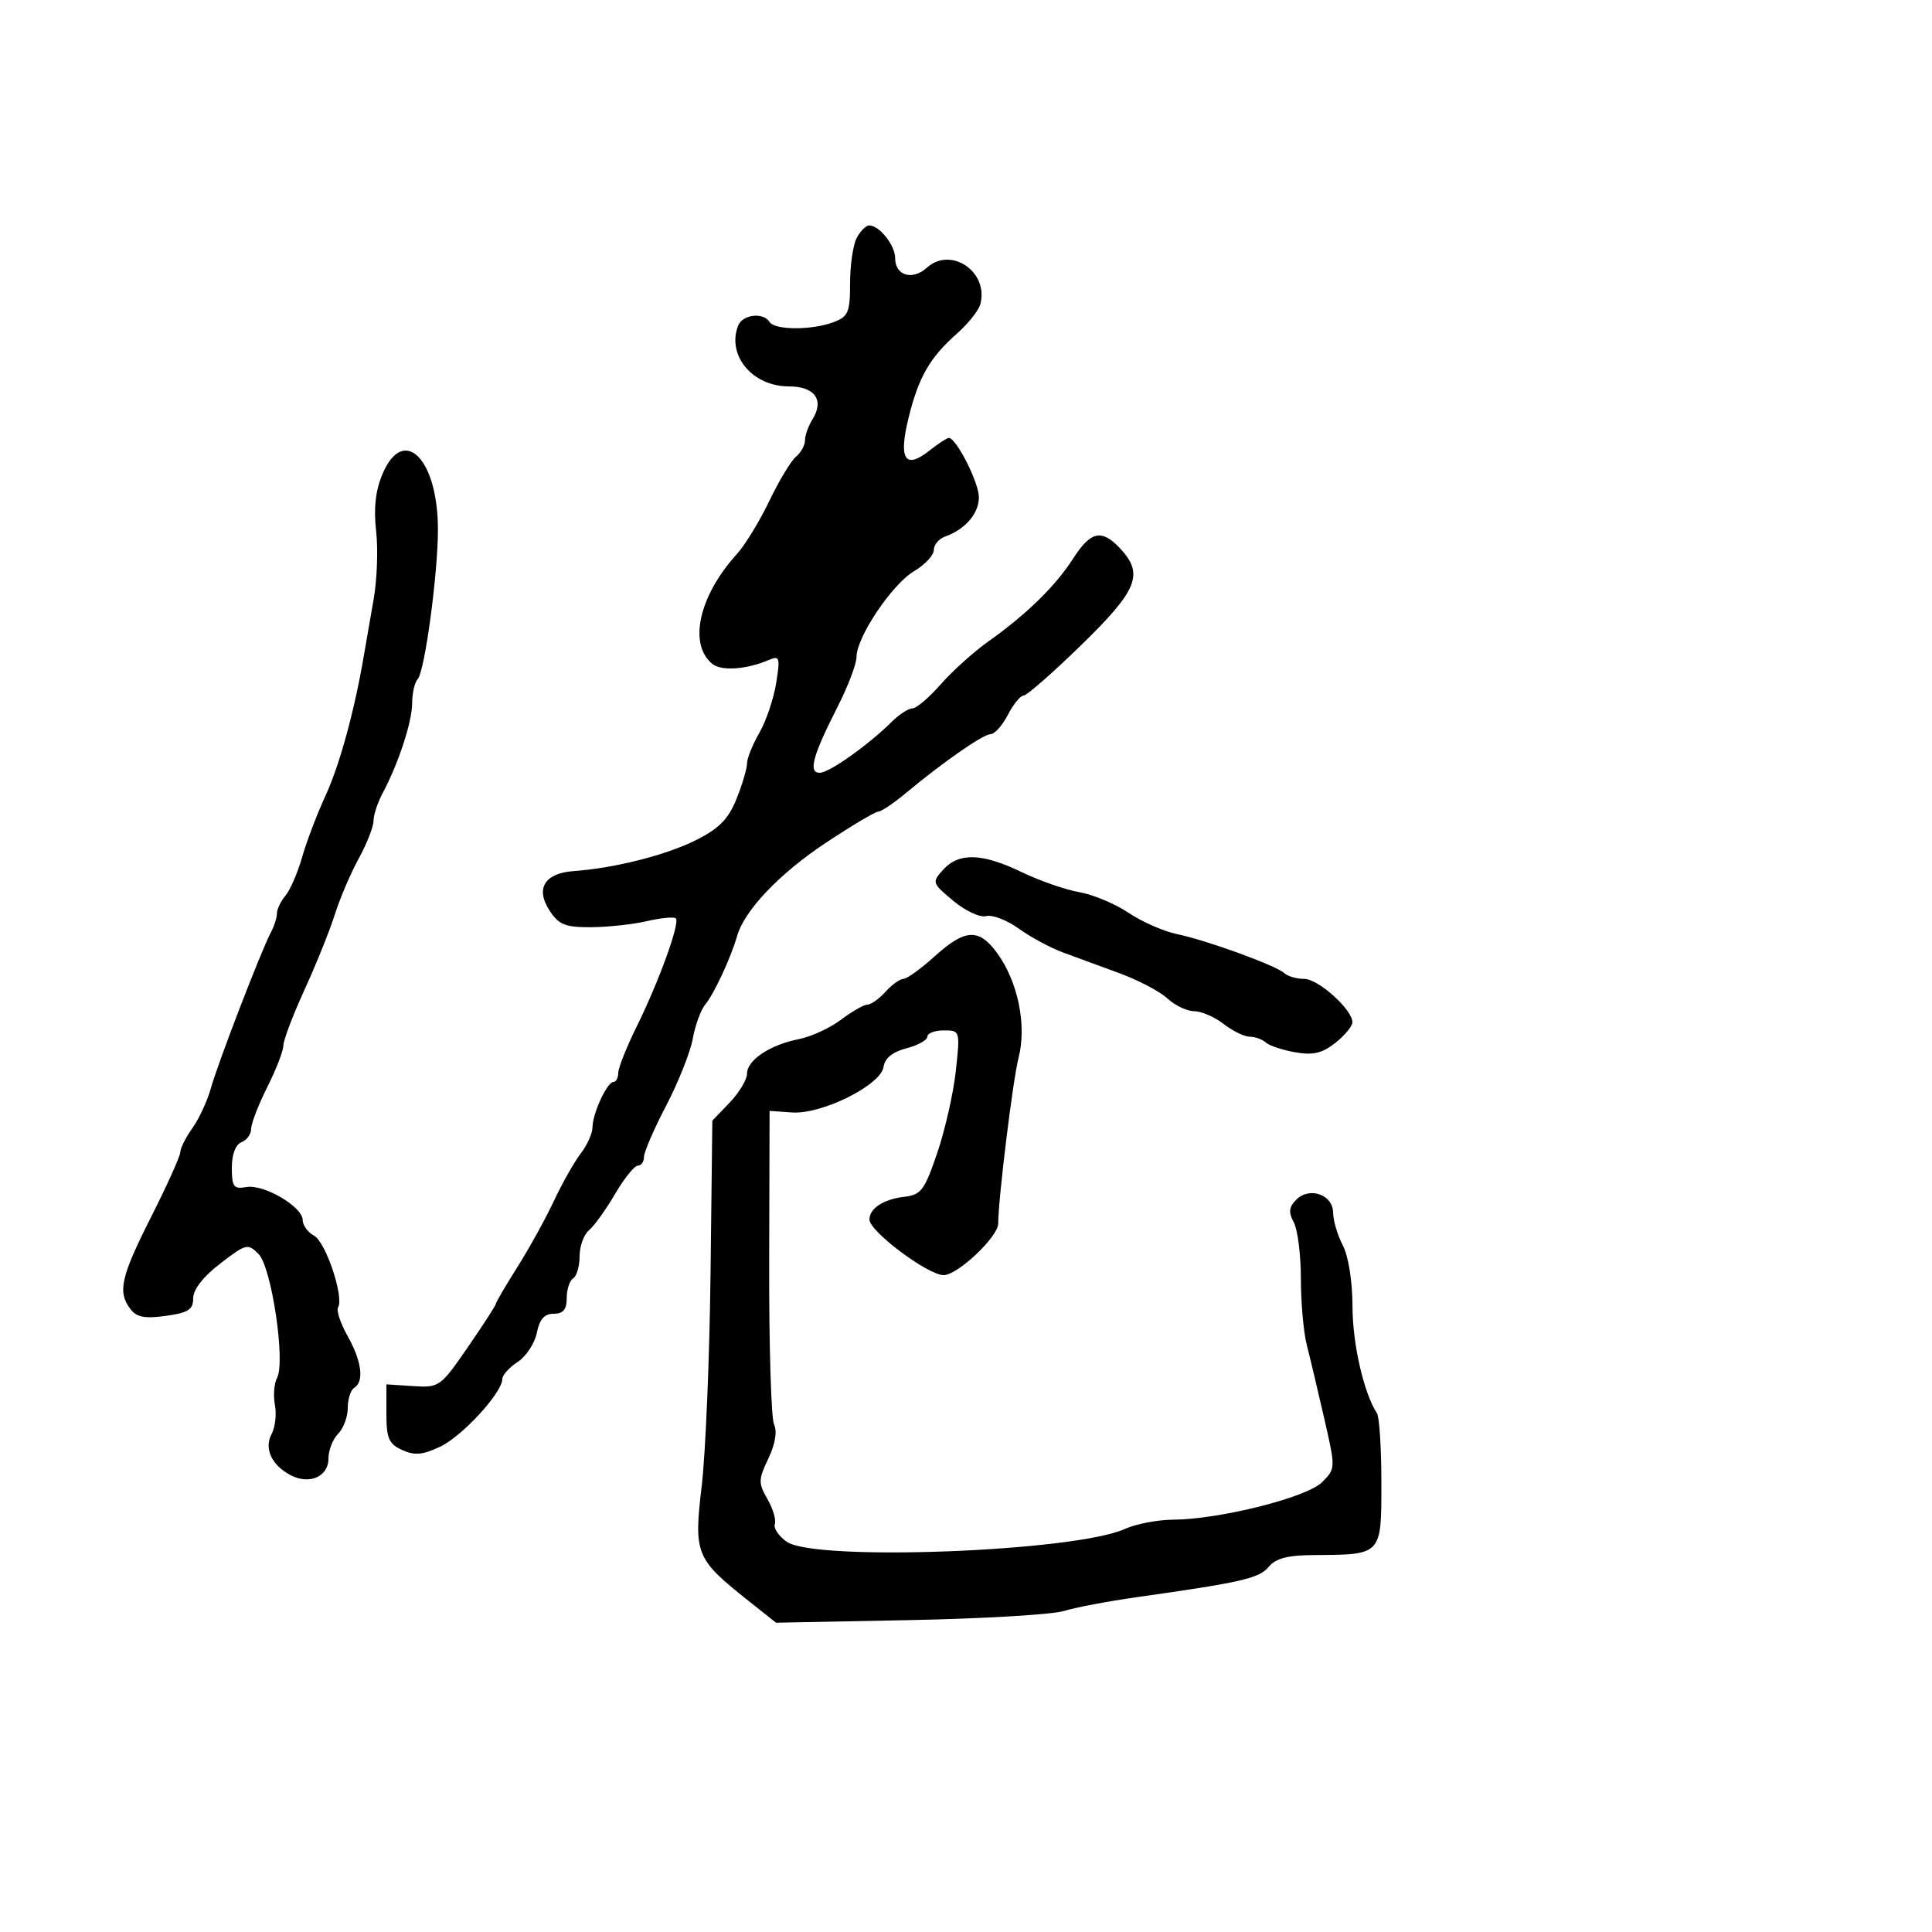 <svg xmlns="http://www.w3.org/2000/svg" width="300" height="300" viewBox="0 0 300 300" version="1.1">
	<path d="M 133.035 36.934 C 132.466 37.998, 132 41.159, 132 43.959 C 132 48.503, 131.725 49.154, 129.435 50.025 C 126.101 51.292, 120.290 51.278, 119.500 50 C 118.535 48.439, 115.281 48.826, 114.607 50.582 C 112.835 55.199, 116.851 60, 122.486 60 C 126.523 60, 128.037 62.110, 126.158 65.119 C 125.521 66.139, 125 67.599, 125 68.364 C 125 69.129, 124.369 70.279, 123.597 70.920 C 122.825 71.560, 120.962 74.653, 119.457 77.792 C 117.952 80.931, 115.699 84.625, 114.450 86 C 108.543 92.503, 106.853 99.974, 110.589 103.074 C 111.985 104.232, 115.874 103.974, 119.363 102.491 C 121.073 101.764, 121.168 102.062, 120.518 106.100 C 120.129 108.520, 118.953 111.988, 117.905 113.807 C 116.857 115.626, 116 117.754, 116 118.537 C 116 119.319, 115.268 121.790, 114.372 124.028 C 113.117 127.166, 111.688 128.629, 108.122 130.428 C 103.487 132.768, 95.454 134.807, 89.101 135.259 C 84.561 135.581, 83.097 137.973, 85.342 141.399 C 86.784 143.601, 87.772 143.996, 91.773 143.976 C 94.373 143.963, 98.287 143.538, 100.472 143.031 C 102.656 142.525, 104.667 142.333, 104.939 142.605 C 105.622 143.288, 102.366 152.295, 98.886 159.353 C 97.299 162.572, 96 165.834, 96 166.603 C 96 167.371, 95.662 168.004, 95.250 168.008 C 94.265 168.018, 92 172.937, 92 175.065 C 92 175.981, 91.178 177.803, 90.173 179.115 C 89.168 180.427, 87.291 183.750, 86.001 186.500 C 84.711 189.250, 82.158 193.871, 80.328 196.769 C 78.497 199.668, 77 202.226, 77 202.455 C 77 202.684, 75.041 205.713, 72.647 209.186 C 68.386 215.366, 68.205 215.494, 64.147 215.232 L 60 214.964 60 219.503 C 60 223.350, 60.374 224.213, 62.450 225.159 C 64.385 226.041, 65.631 225.929, 68.375 224.626 C 71.800 223.001, 78 216.239, 78 214.129 C 78 213.533, 79.072 212.344, 80.383 211.485 C 81.693 210.626, 83.032 208.591, 83.358 206.962 C 83.780 204.850, 84.531 204, 85.975 204 C 87.455 204, 88 203.343, 88 201.559 C 88 200.216, 88.450 198.840, 89 198.500 C 89.550 198.160, 90 196.614, 90 195.063 C 90 193.513, 90.655 191.702, 91.455 191.038 C 92.255 190.374, 94.074 187.843, 95.497 185.415 C 96.920 182.987, 98.515 181, 99.042 181 C 99.569 181, 100 180.389, 100 179.642 C 100 178.895, 101.553 175.305, 103.451 171.664 C 105.348 168.024, 107.205 163.347, 107.577 161.272 C 107.949 159.198, 108.814 156.825, 109.499 156 C 110.872 154.346, 113.494 148.712, 114.460 145.338 C 115.605 141.339, 121.056 135.624, 128.303 130.825 C 132.262 128.204, 135.891 126.046, 136.368 126.030 C 136.845 126.013, 138.721 124.763, 140.536 123.250 C 146.398 118.364, 152.667 114, 153.822 114 C 154.442 114, 155.647 112.650, 156.500 111 C 157.353 109.350, 158.457 108, 158.953 108 C 159.449 108, 163.487 104.459, 167.927 100.131 C 176.653 91.625, 177.652 89.151, 173.961 85.189 C 171.076 82.092, 169.376 82.453, 166.622 86.750 C 163.894 91.006, 159.375 95.420, 153.428 99.637 C 151.189 101.225, 147.880 104.206, 146.075 106.262 C 144.270 108.318, 142.293 110, 141.682 110 C 141.070 110, 139.655 110.910, 138.535 112.023 C 134.883 115.652, 128.757 120, 127.295 120 C 125.469 120, 126.173 117.397, 130.069 109.735 C 131.681 106.565, 133 103.084, 133 102 C 133 98.937, 138.531 90.699, 141.935 88.693 C 143.621 87.700, 145 86.223, 145 85.412 C 145 84.601, 145.787 83.658, 146.750 83.317 C 149.881 82.206, 152 79.743, 152 77.213 C 152 74.921, 148.489 68, 147.326 68 C 147.045 68, 145.655 68.913, 144.236 70.029 C 140.516 72.955, 139.499 71.274, 141.091 64.836 C 142.652 58.522, 144.390 55.510, 148.634 51.764 C 150.357 50.242, 151.978 48.193, 152.235 47.211 C 153.546 42.195, 147.650 38.197, 143.920 41.573 C 141.684 43.596, 139 42.794, 139 40.103 C 139 38.090, 136.556 35, 134.964 35 C 134.472 35, 133.605 35.870, 133.035 36.934 M 59.357 73.688 C 58.304 76.209, 58.002 78.976, 58.402 82.438 C 58.725 85.222, 58.556 89.975, 58.027 93 C 57.498 96.025, 56.796 100.075, 56.466 102 C 55.013 110.490, 52.705 118.882, 50.528 123.594 C 49.233 126.395, 47.607 130.670, 46.914 133.094 C 46.222 135.517, 45.058 138.210, 44.327 139.079 C 43.597 139.947, 43 141.191, 43 141.842 C 43 142.494, 42.582 143.809, 42.070 144.764 C 40.581 147.546, 33.795 165.170, 32.739 169 C 32.208 170.925, 30.924 173.694, 29.887 175.154 C 28.849 176.614, 28 178.298, 28 178.897 C 28 179.495, 25.975 183.994, 23.500 188.894 C 18.747 198.304, 18.228 200.598, 20.250 203.268 C 21.212 204.538, 22.480 204.782, 25.750 204.328 C 29.252 203.841, 30 203.357, 30 201.582 C 30 200.231, 31.566 198.224, 34.205 196.196 C 38.221 193.109, 38.487 193.044, 40.156 194.732 C 42.170 196.770, 44.359 211.461, 43.021 213.961 C 42.562 214.819, 42.412 216.704, 42.688 218.149 C 42.964 219.594, 42.736 221.625, 42.180 222.664 C 40.982 224.903, 42.152 227.476, 45.081 229.043 C 47.994 230.603, 51 229.313, 51 226.504 C 51 225.205, 51.675 223.468, 52.500 222.643 C 53.325 221.818, 54 220.012, 54 218.630 C 54 217.249, 54.450 215.840, 55 215.500 C 56.576 214.526, 56.176 211.374, 53.981 207.466 C 52.870 205.489, 52.202 203.482, 52.496 203.006 C 53.460 201.447, 50.579 192.845, 48.769 191.876 C 47.796 191.356, 47 190.264, 47 189.450 C 47 187.382, 40.965 183.847, 38.250 184.326 C 36.281 184.673, 36 184.299, 36 181.330 C 36 179.237, 36.575 177.717, 37.500 177.362 C 38.325 177.045, 39 176.112, 39 175.288 C 39 174.464, 40.125 171.551, 41.500 168.813 C 42.875 166.076, 44 163.168, 44 162.352 C 44 161.536, 45.479 157.636, 47.287 153.684 C 49.095 149.733, 51.212 144.475, 51.991 142 C 52.771 139.525, 54.442 135.613, 55.704 133.308 C 56.967 131.002, 58 128.371, 58 127.462 C 58 126.553, 58.639 124.614, 59.419 123.154 C 61.868 118.574, 64 112.071, 64 109.180 C 64 107.651, 64.387 105.973, 64.860 105.450 C 65.959 104.235, 68.003 89.118, 68.001 82.218 C 67.999 71.170, 62.625 65.867, 59.357 73.688 M 146.475 135.027 C 144.679 137.012, 144.712 137.114, 148.025 139.880 C 149.907 141.451, 152.178 142.505, 153.141 142.253 C 154.093 142.004, 156.363 142.875, 158.186 144.188 C 160.009 145.501, 163.075 147.160, 165 147.874 C 166.925 148.588, 170.900 150.051, 173.832 151.124 C 176.765 152.197, 180.112 153.958, 181.271 155.038 C 182.429 156.117, 184.305 157.010, 185.439 157.022 C 186.572 157.034, 188.625 157.924, 190 159 C 191.375 160.076, 193.198 160.966, 194.050 160.978 C 194.903 160.990, 196.028 161.395, 196.550 161.879 C 197.073 162.362, 199.118 163.044, 201.095 163.395 C 203.882 163.889, 205.286 163.563, 207.345 161.944 C 208.805 160.795, 210 159.350, 210 158.732 C 210 156.762, 204.704 152, 202.513 152 C 201.351 152, 199.972 151.605, 199.450 151.123 C 198.153 149.925, 187.354 145.994, 182.747 145.043 C 180.682 144.616, 177.307 143.131, 175.247 141.742 C 173.186 140.353, 169.740 138.909, 167.588 138.533 C 165.437 138.157, 161.415 136.758, 158.651 135.424 C 152.523 132.468, 148.898 132.350, 146.475 135.027 M 145.132 148.500 C 143.001 150.425, 140.819 152, 140.284 152 C 139.748 152, 138.495 152.900, 137.500 154 C 136.505 155.100, 135.240 156, 134.689 156 C 134.139 156, 132.296 157.053, 130.594 158.339 C 128.892 159.625, 125.949 160.982, 124.052 161.354 C 119.572 162.231, 116 164.611, 116 166.718 C 116 167.638, 114.787 169.656, 113.305 171.204 L 110.610 174.017 110.333 197.758 C 110.181 210.816, 109.563 225.665, 108.960 230.756 C 107.710 241.312, 108.013 242.057, 116.201 248.559 L 120.500 251.973 141.196 251.571 C 152.579 251.350, 163.379 250.713, 165.196 250.155 C 167.013 249.598, 172.100 248.634, 176.500 248.012 C 192.834 245.703, 195.511 245.088, 196.998 243.303 C 198.104 241.975, 199.949 241.492, 204 241.469 C 214.612 241.410, 214.500 241.529, 214.500 230.293 C 214.500 224.907, 214.191 220.027, 213.813 219.448 C 211.772 216.320, 210.027 208.705, 210.015 202.864 C 210.006 198.950, 209.387 195.054, 208.506 193.364 C 207.685 191.789, 207.010 189.518, 207.006 188.317 C 206.998 185.514, 203.356 184.216, 201.291 186.281 C 200.141 187.431, 200.053 188.230, 200.902 189.818 C 201.506 190.946, 202 194.883, 202 198.568 C 202 202.253, 202.416 206.895, 202.925 208.884 C 203.434 210.873, 204.651 215.995, 205.629 220.268 C 207.404 228.012, 207.403 228.041, 205.283 230.162 C 202.917 232.528, 189.355 235.937, 182.151 235.976 C 179.759 235.989, 176.384 236.639, 174.651 237.421 C 166.817 240.954, 126.554 242.477, 122.170 239.407 C 120.919 238.530, 120.084 237.293, 120.315 236.657 C 120.546 236.021, 120.030 234.275, 119.169 232.778 C 117.736 230.290, 117.748 229.751, 119.309 226.478 C 120.383 224.226, 120.712 222.268, 120.196 221.199 C 119.745 220.265, 119.404 208.925, 119.438 196 L 119.500 172.500 123 172.744 C 127.613 173.065, 136.784 168.496, 137.199 165.670 C 137.399 164.307, 138.592 163.337, 140.750 162.781 C 142.537 162.320, 144 161.506, 144 160.971 C 144 160.437, 145.147 160, 146.550 160 C 149.082 160, 149.095 160.041, 148.426 166.250 C 148.056 169.688, 146.759 175.425, 145.544 179 C 143.566 184.821, 143.030 185.535, 140.418 185.838 C 137.191 186.213, 134.998 187.644, 135.004 189.372 C 135.010 191.210, 144.084 198, 146.534 198 C 148.695 198, 155 192.045, 155 190.004 C 155 186.235, 157.275 167.685, 158.157 164.271 C 159.469 159.187, 158.055 152.346, 154.775 147.909 C 151.966 144.110, 149.848 144.239, 145.132 148.500" stroke="none" fill="black" fill-rule="evenodd"/>
</svg>